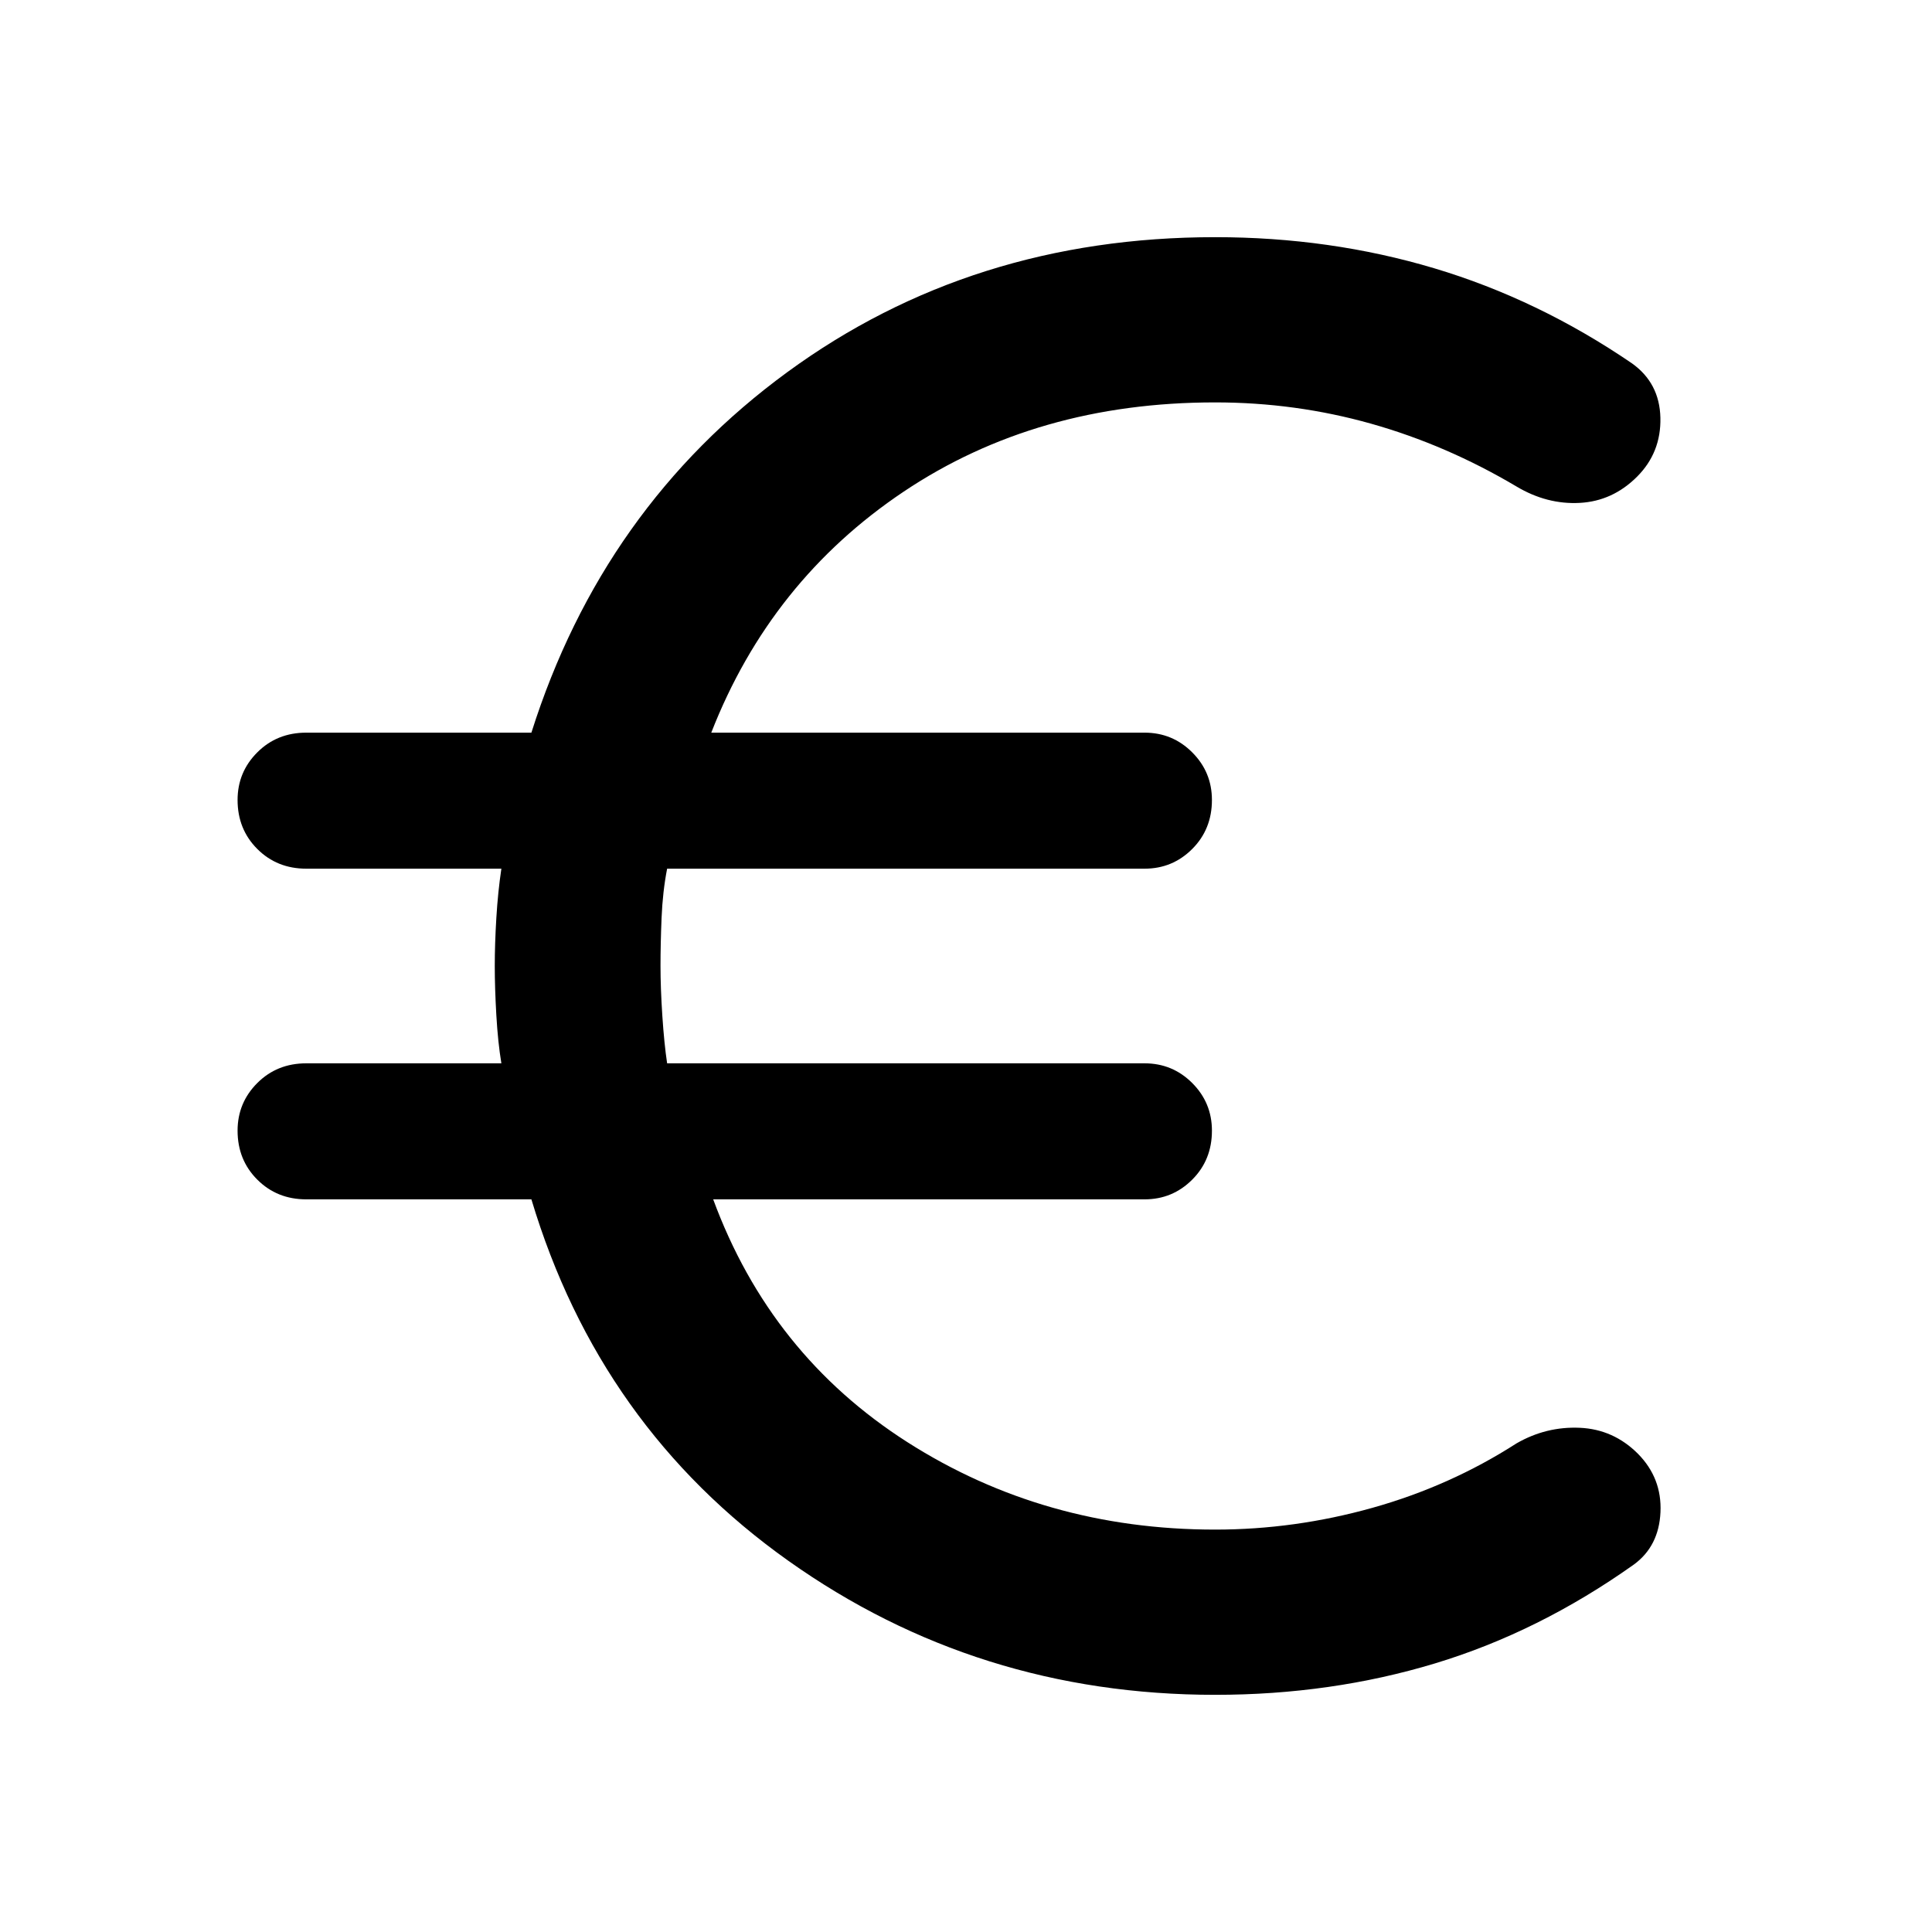 <svg xmlns="http://www.w3.org/2000/svg" height="40" viewBox="0 -960 960 960" width="40"><path d="M603.8-117.85q-118.23 0-212.06-66.59-93.82-66.59-127.69-179.61H152.18q-14.54 0-24.33-9.8-9.8-9.79-9.8-24.33 0-13.87 9.8-23.67 9.79-9.79 24.33-9.79h96.95q-1.72-10.38-2.5-23.92-.78-13.54-.78-24.44 0-10.9.78-23.86.78-12.96 2.5-24.5h-96.95q-14.54 0-24.33-9.79-9.8-9.8-9.8-24.34 0-13.87 9.8-23.66 9.79-9.8 24.33-9.8h111.87q35.44-112.02 127.13-179.11 91.69-67.09 212.62-67.09 57.07 0 108.78 15.43 51.7 15.44 98.32 47.26 13.74 9.77 14.14 27.05.39 17.28-11.6 29.28Q801.31-711 785-710.12q-16.31.89-31.46-8.14-34.77-20.64-72.28-31.22-37.52-10.57-77.46-10.57-88.57 0-154.75 44.33-66.18 44.34-95.62 119.77h215.31q13.88 0 23.67 9.8 9.79 9.79 9.79 23.66 0 14.54-9.79 24.34-9.79 9.79-23.67 9.79H331.49q-2.23 11.54-2.76 24.5-.53 12.96-.53 23.86 0 10.9.91 24.76.92 13.86 2.38 23.6h237.25q13.88 0 23.67 9.79 9.79 9.8 9.79 23.67 0 14.54-9.79 24.33-9.79 9.8-23.67 9.8H354.38q28.44 77.2 96.5 120.65 68.07 43.45 152.92 43.45 39.56 0 78.18-10.83 38.61-10.83 71.56-32.01 14.74-8.49 31.46-7.75 16.72.75 28.85 12.87 12 12.13 11.23 29.04-.77 16.91-13.18 26.01-47.23 33.54-98.86 49.16-51.63 15.61-109.24 15.61Z"/></svg>